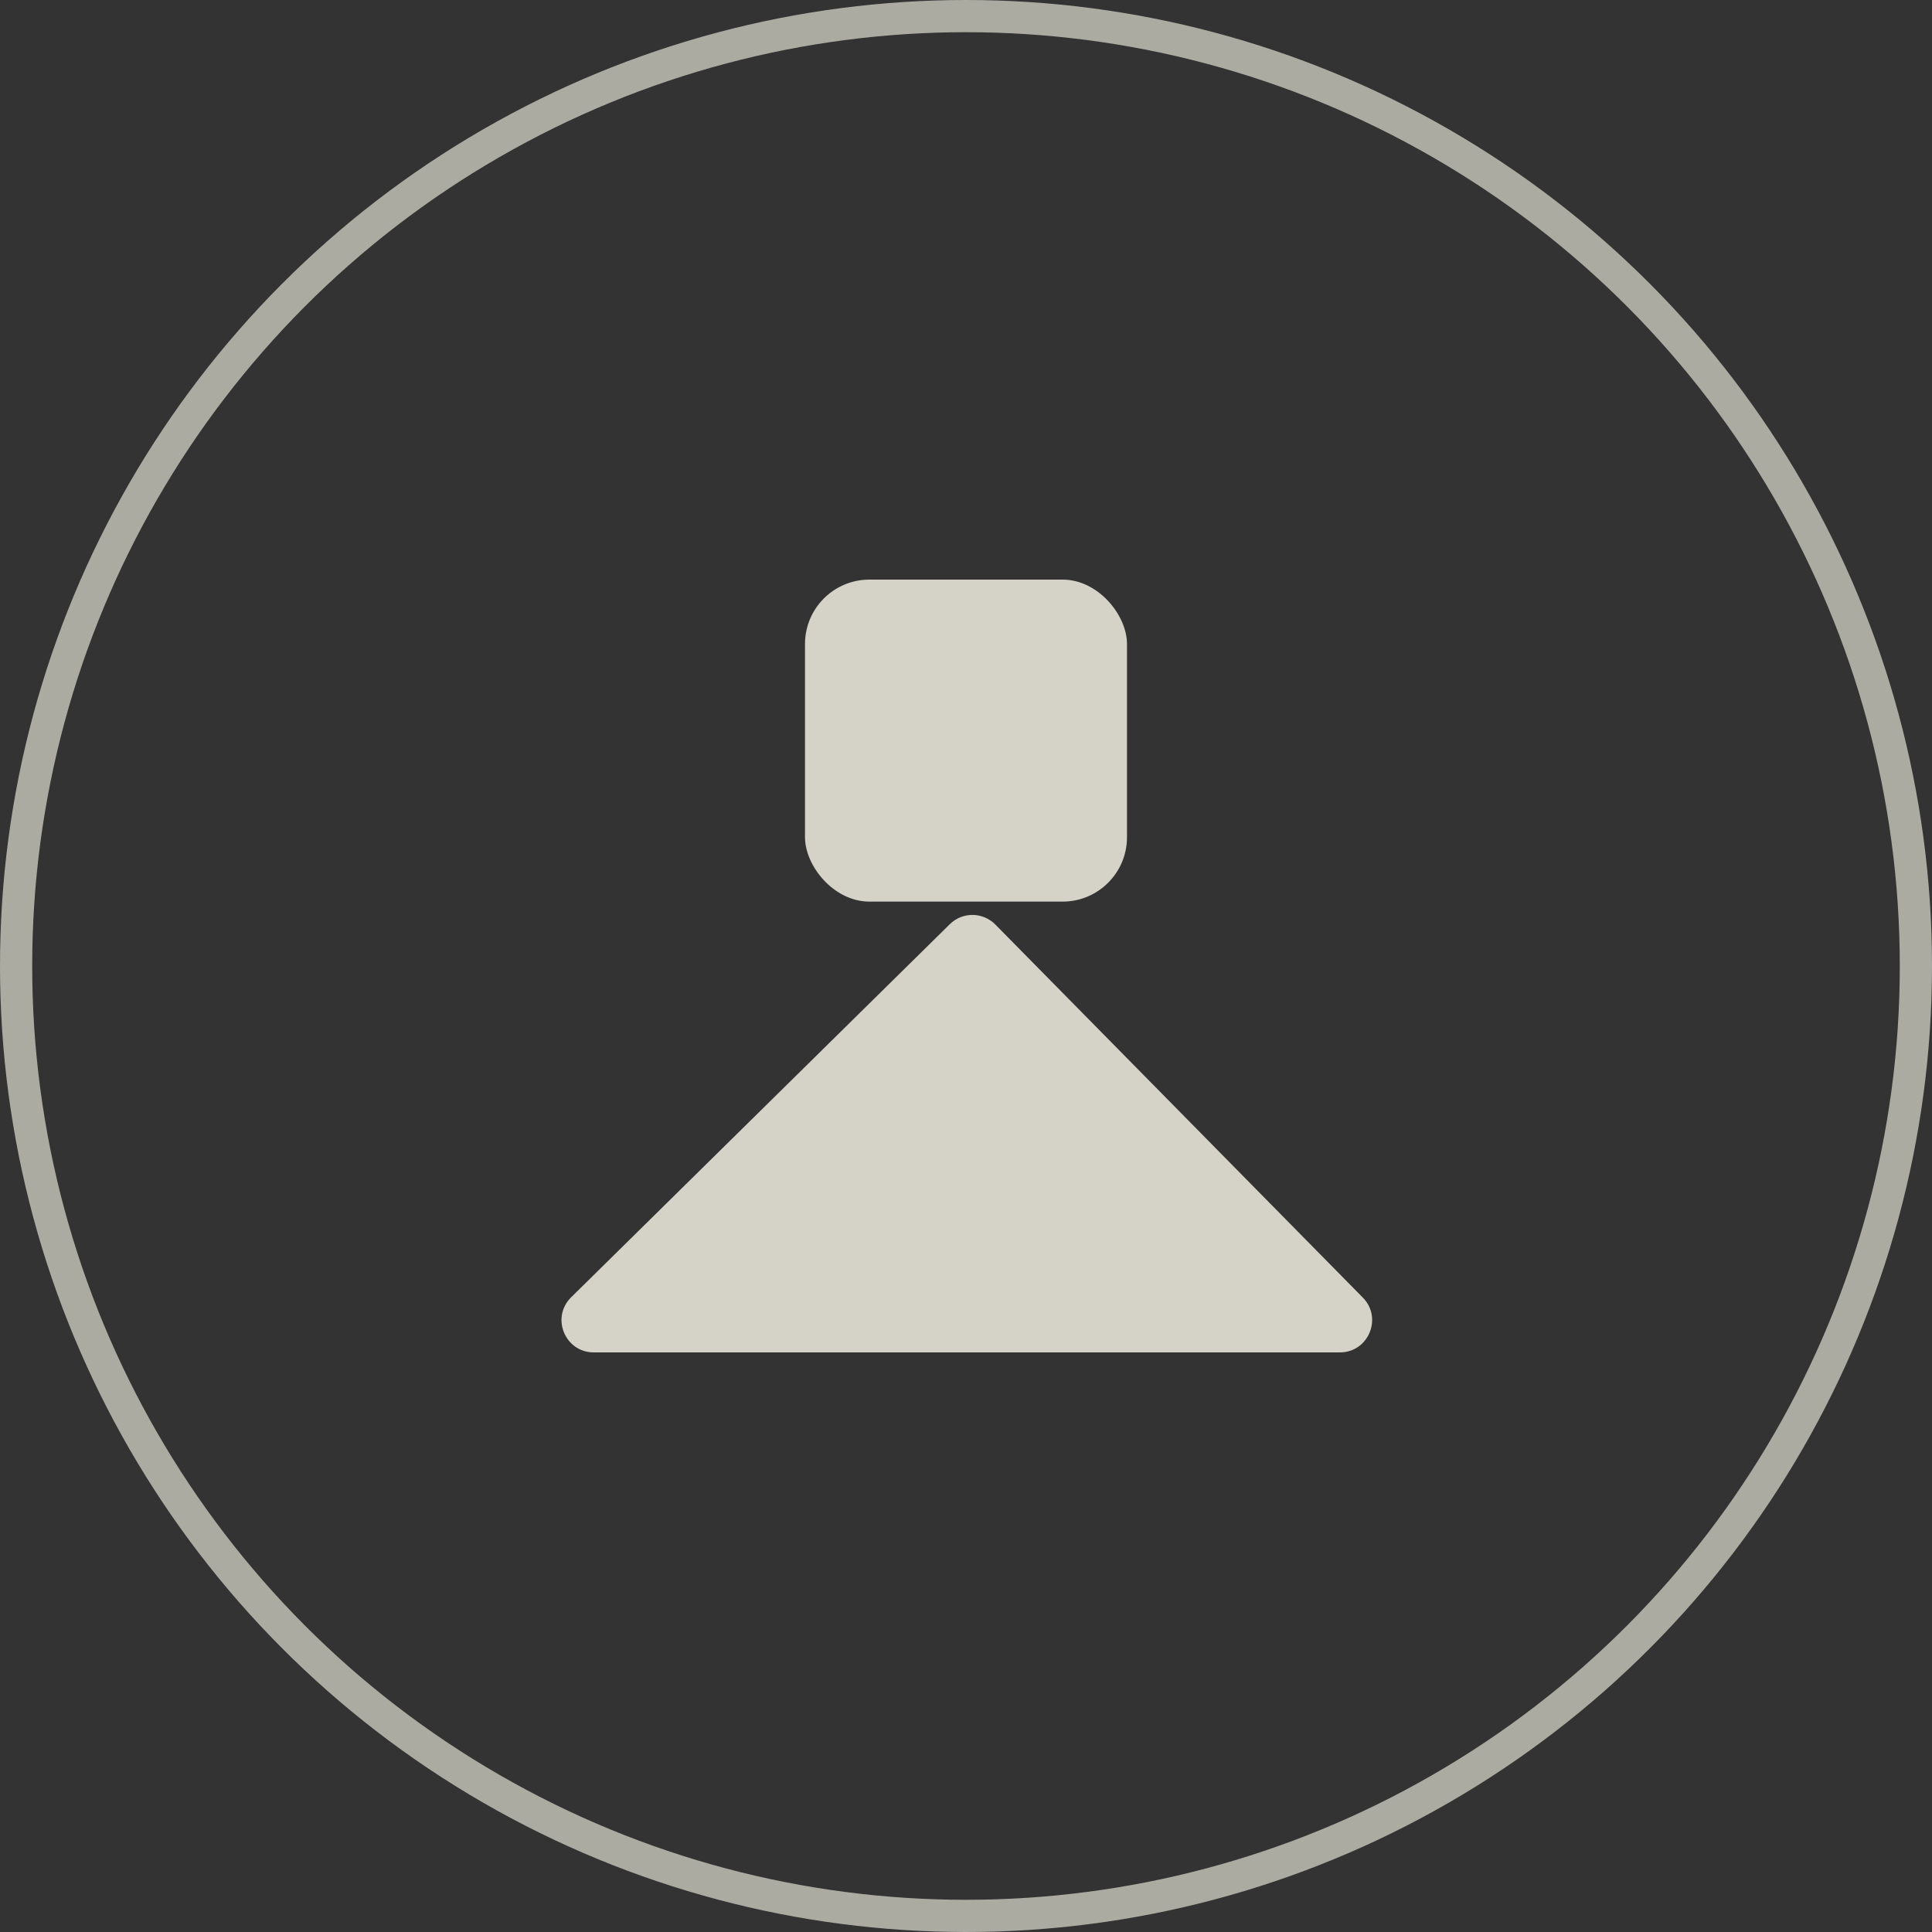 <svg width="60" height="60" viewBox="0 0 60 60" fill="none" xmlns="http://www.w3.org/2000/svg">
<rect x="0" y="0" width="60" height="60" fill="#333333" stroke="none"/>
<path d="M17.738 40.288L29.497 28.702C29.89 28.314 30.523 28.319 30.911 28.712L42.324 40.298C42.946 40.93 42.498 42 41.611 42H18.44C17.545 42 17.101 40.916 17.738 40.288Z" fill="#FEFBED" fill-opacity="0.8"/>
<rect x="25" y="18" width="10" height="10" rx="2" fill="#FEFBED" fill-opacity="0.8"/>
<circle opacity="0.6" cx="30" cy="30" r="29.5" stroke="#FEFBED"/>
</svg>
